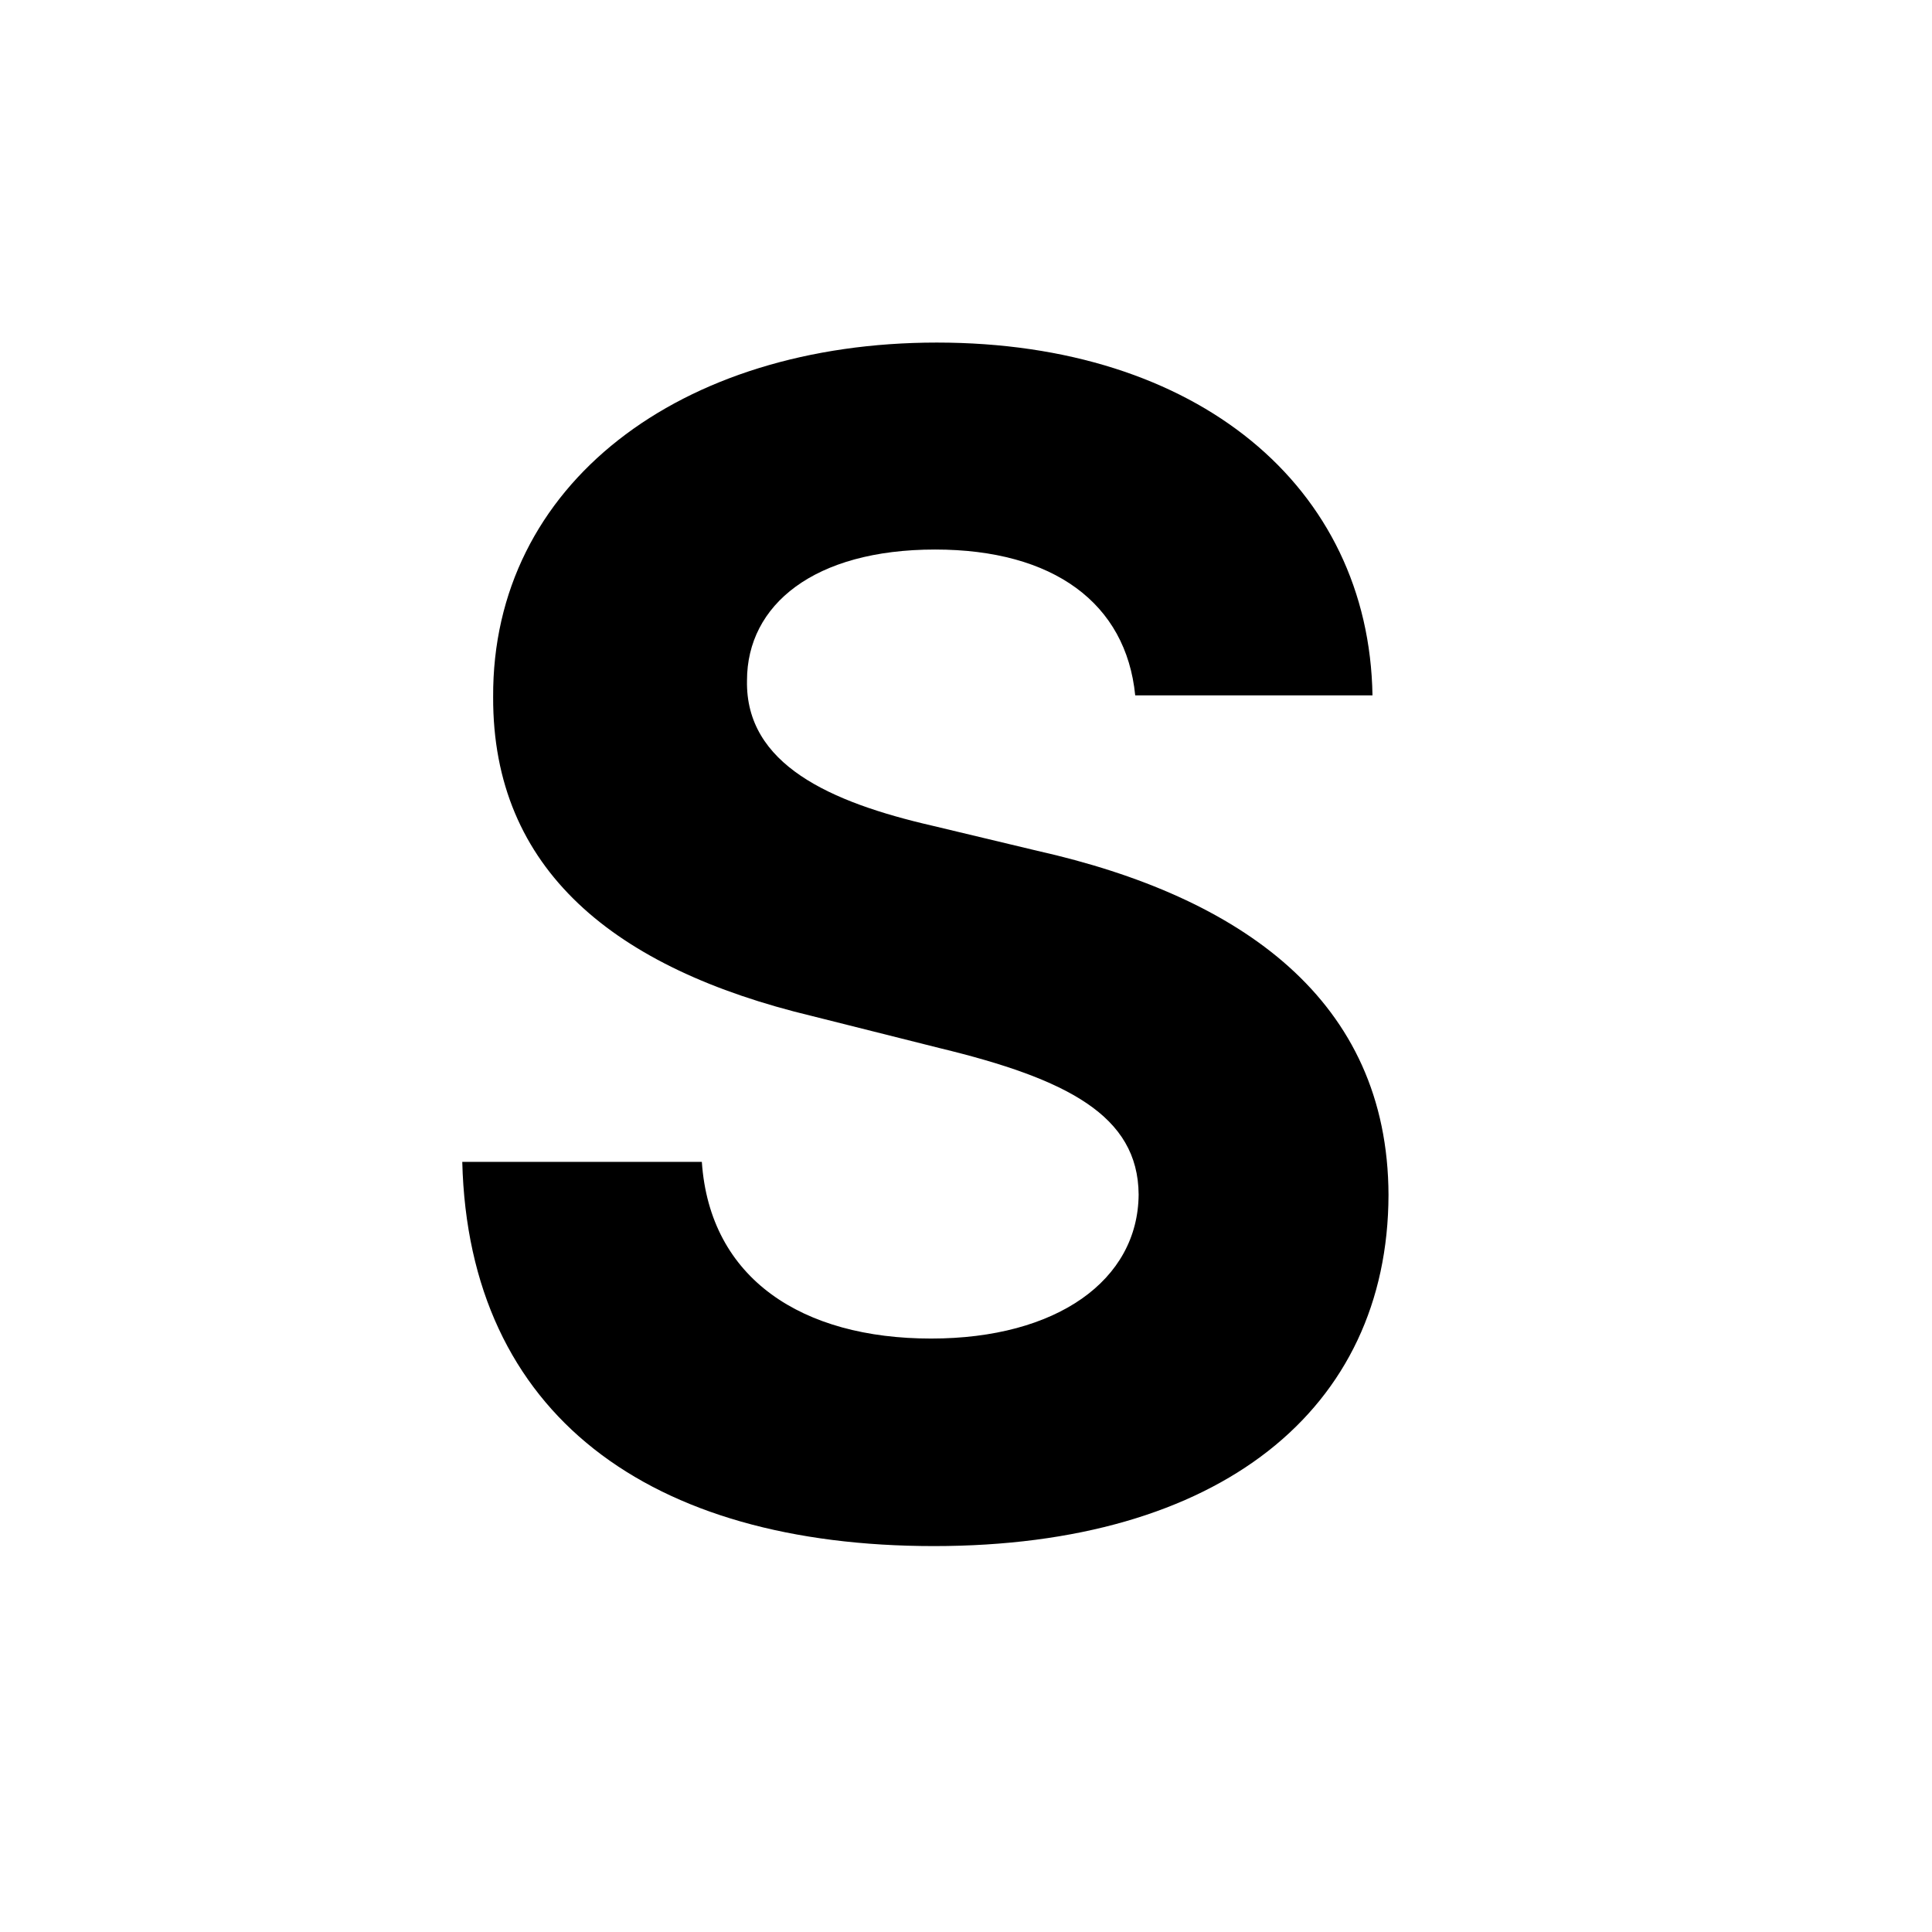 <svg width="48" height="48" viewBox="0 0 48 48" fill="none" xmlns="http://www.w3.org/2000/svg">
<g clip-path="url(#clip0_86:317)">
<path d="M28.204 17.276H34.099C34.014 12.091 29.753 8.511 23.275 8.511C16.897 8.511 12.224 12.034 12.252 17.318C12.238 21.608 15.264 24.065 20.179 25.244L23.346 26.04C26.514 26.807 28.275 27.716 28.289 29.676C28.275 31.807 26.258 33.256 23.133 33.256C19.937 33.256 17.636 31.778 17.437 28.866H11.485C11.642 35.159 16.145 38.412 23.204 38.412C30.306 38.412 34.483 35.017 34.497 29.69C34.483 24.847 30.832 22.276 25.775 21.139L23.162 20.514C20.633 19.932 18.517 18.994 18.559 16.906C18.559 15.031 20.221 13.653 23.233 13.653C26.173 13.653 27.977 14.989 28.204 17.276Z" fill="black"/>
</g>
<defs>
<clipPath id="clip0_86:317">
<rect width="48" height="48" fill="white"/>
</clipPath>
</defs>
</svg>
